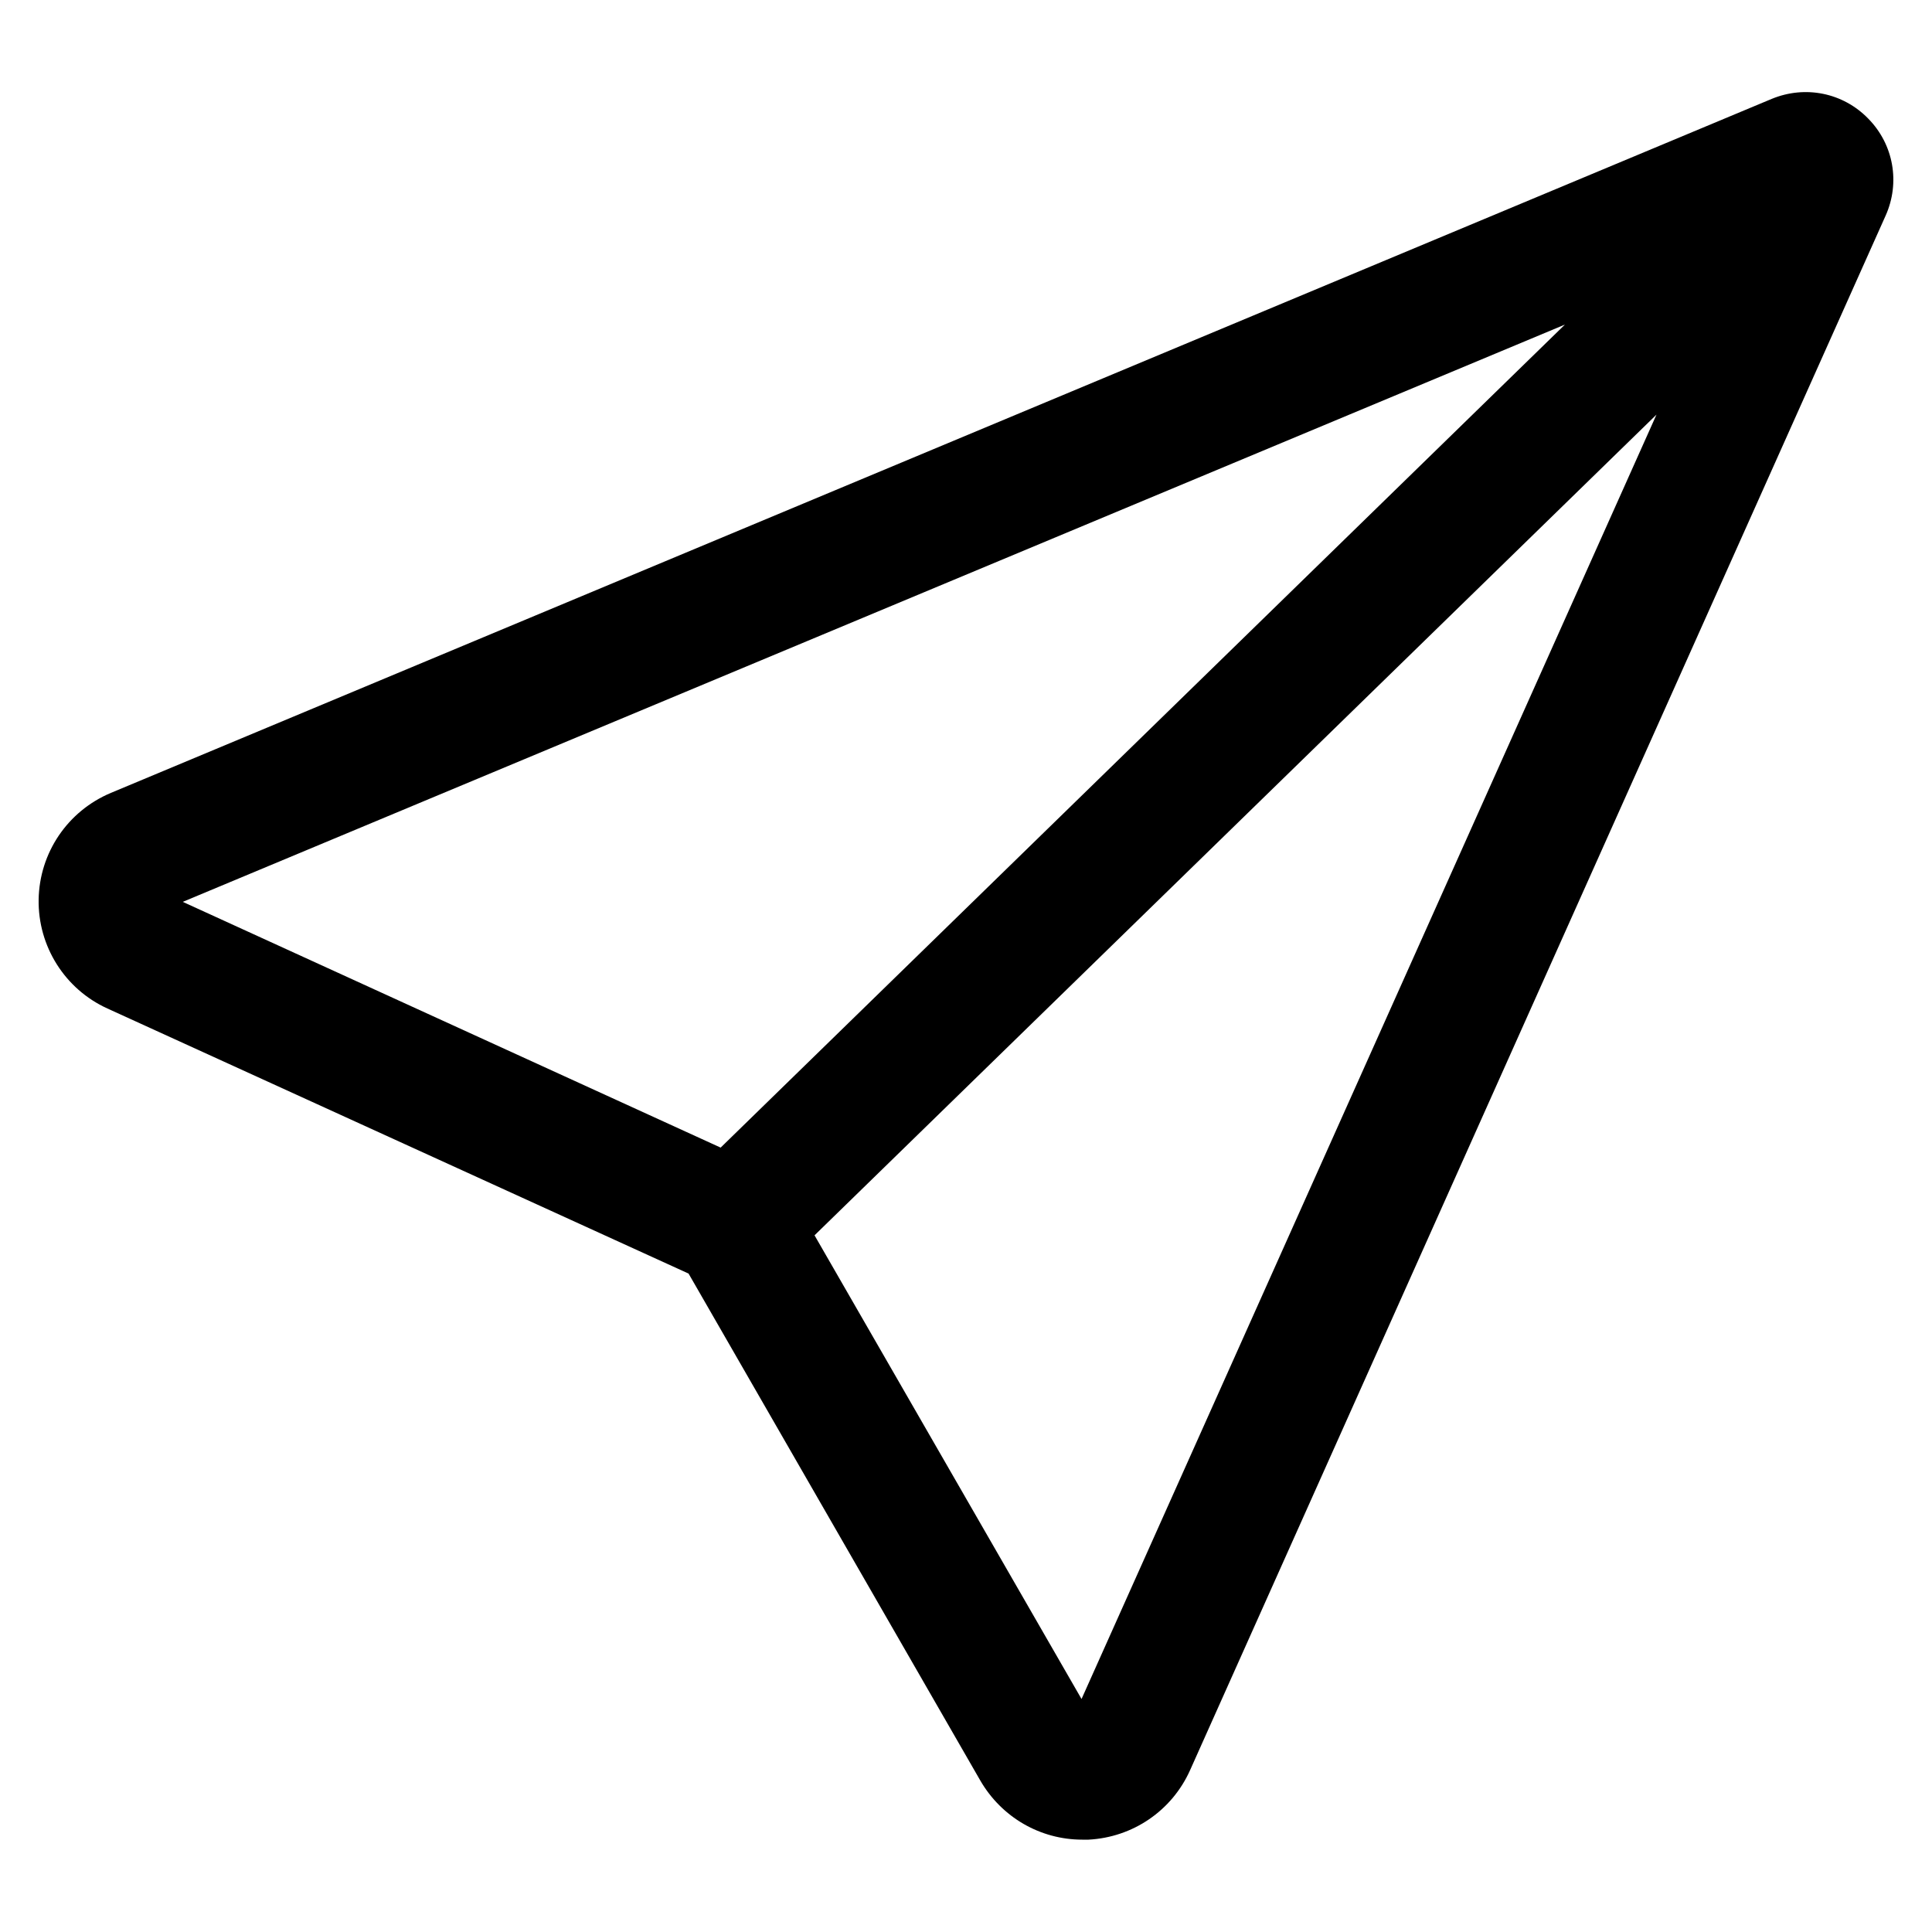 <?xml version="1.0" encoding="utf-8"?>
<!-- Generator: Adobe Illustrator 21.1.0, SVG Export Plug-In . SVG Version: 6.00 Build 0)  -->
<svg version="1.1" id="Layer_1" xmlns="http://www.w3.org/2000/svg" xmlns:xlink="http://www.w3.org/1999/xlink" x="0px" y="0px"
	 viewBox="0 0 500 500" style="enable-background:new 0 0 500 500;" xml:space="preserve">
<path id="Contact" d="M483.5,30.7c-6.5-6.7-16.3-8.7-25-5.1L28.7,205.2c-11.2,4.7-18.5,15.5-18.7,27.6C9.8,244.9,16.8,256,27.8,261
	l150.4,68.6l75.5,131.2c5.5,9.5,15.5,15.3,26.4,15.3c0.5,0,1.1,0,1.6,0c11.5-0.6,21.6-7.5,26.3-18L488,55.8v0
	C491.8,47.3,490.1,37.4,483.5,30.7z M47.3,233.4L405,84L186.5,297L47.3,233.4z M279.9,439.7l-69.1-120l217.9-212.4L279.9,439.7z"/>
</svg>

